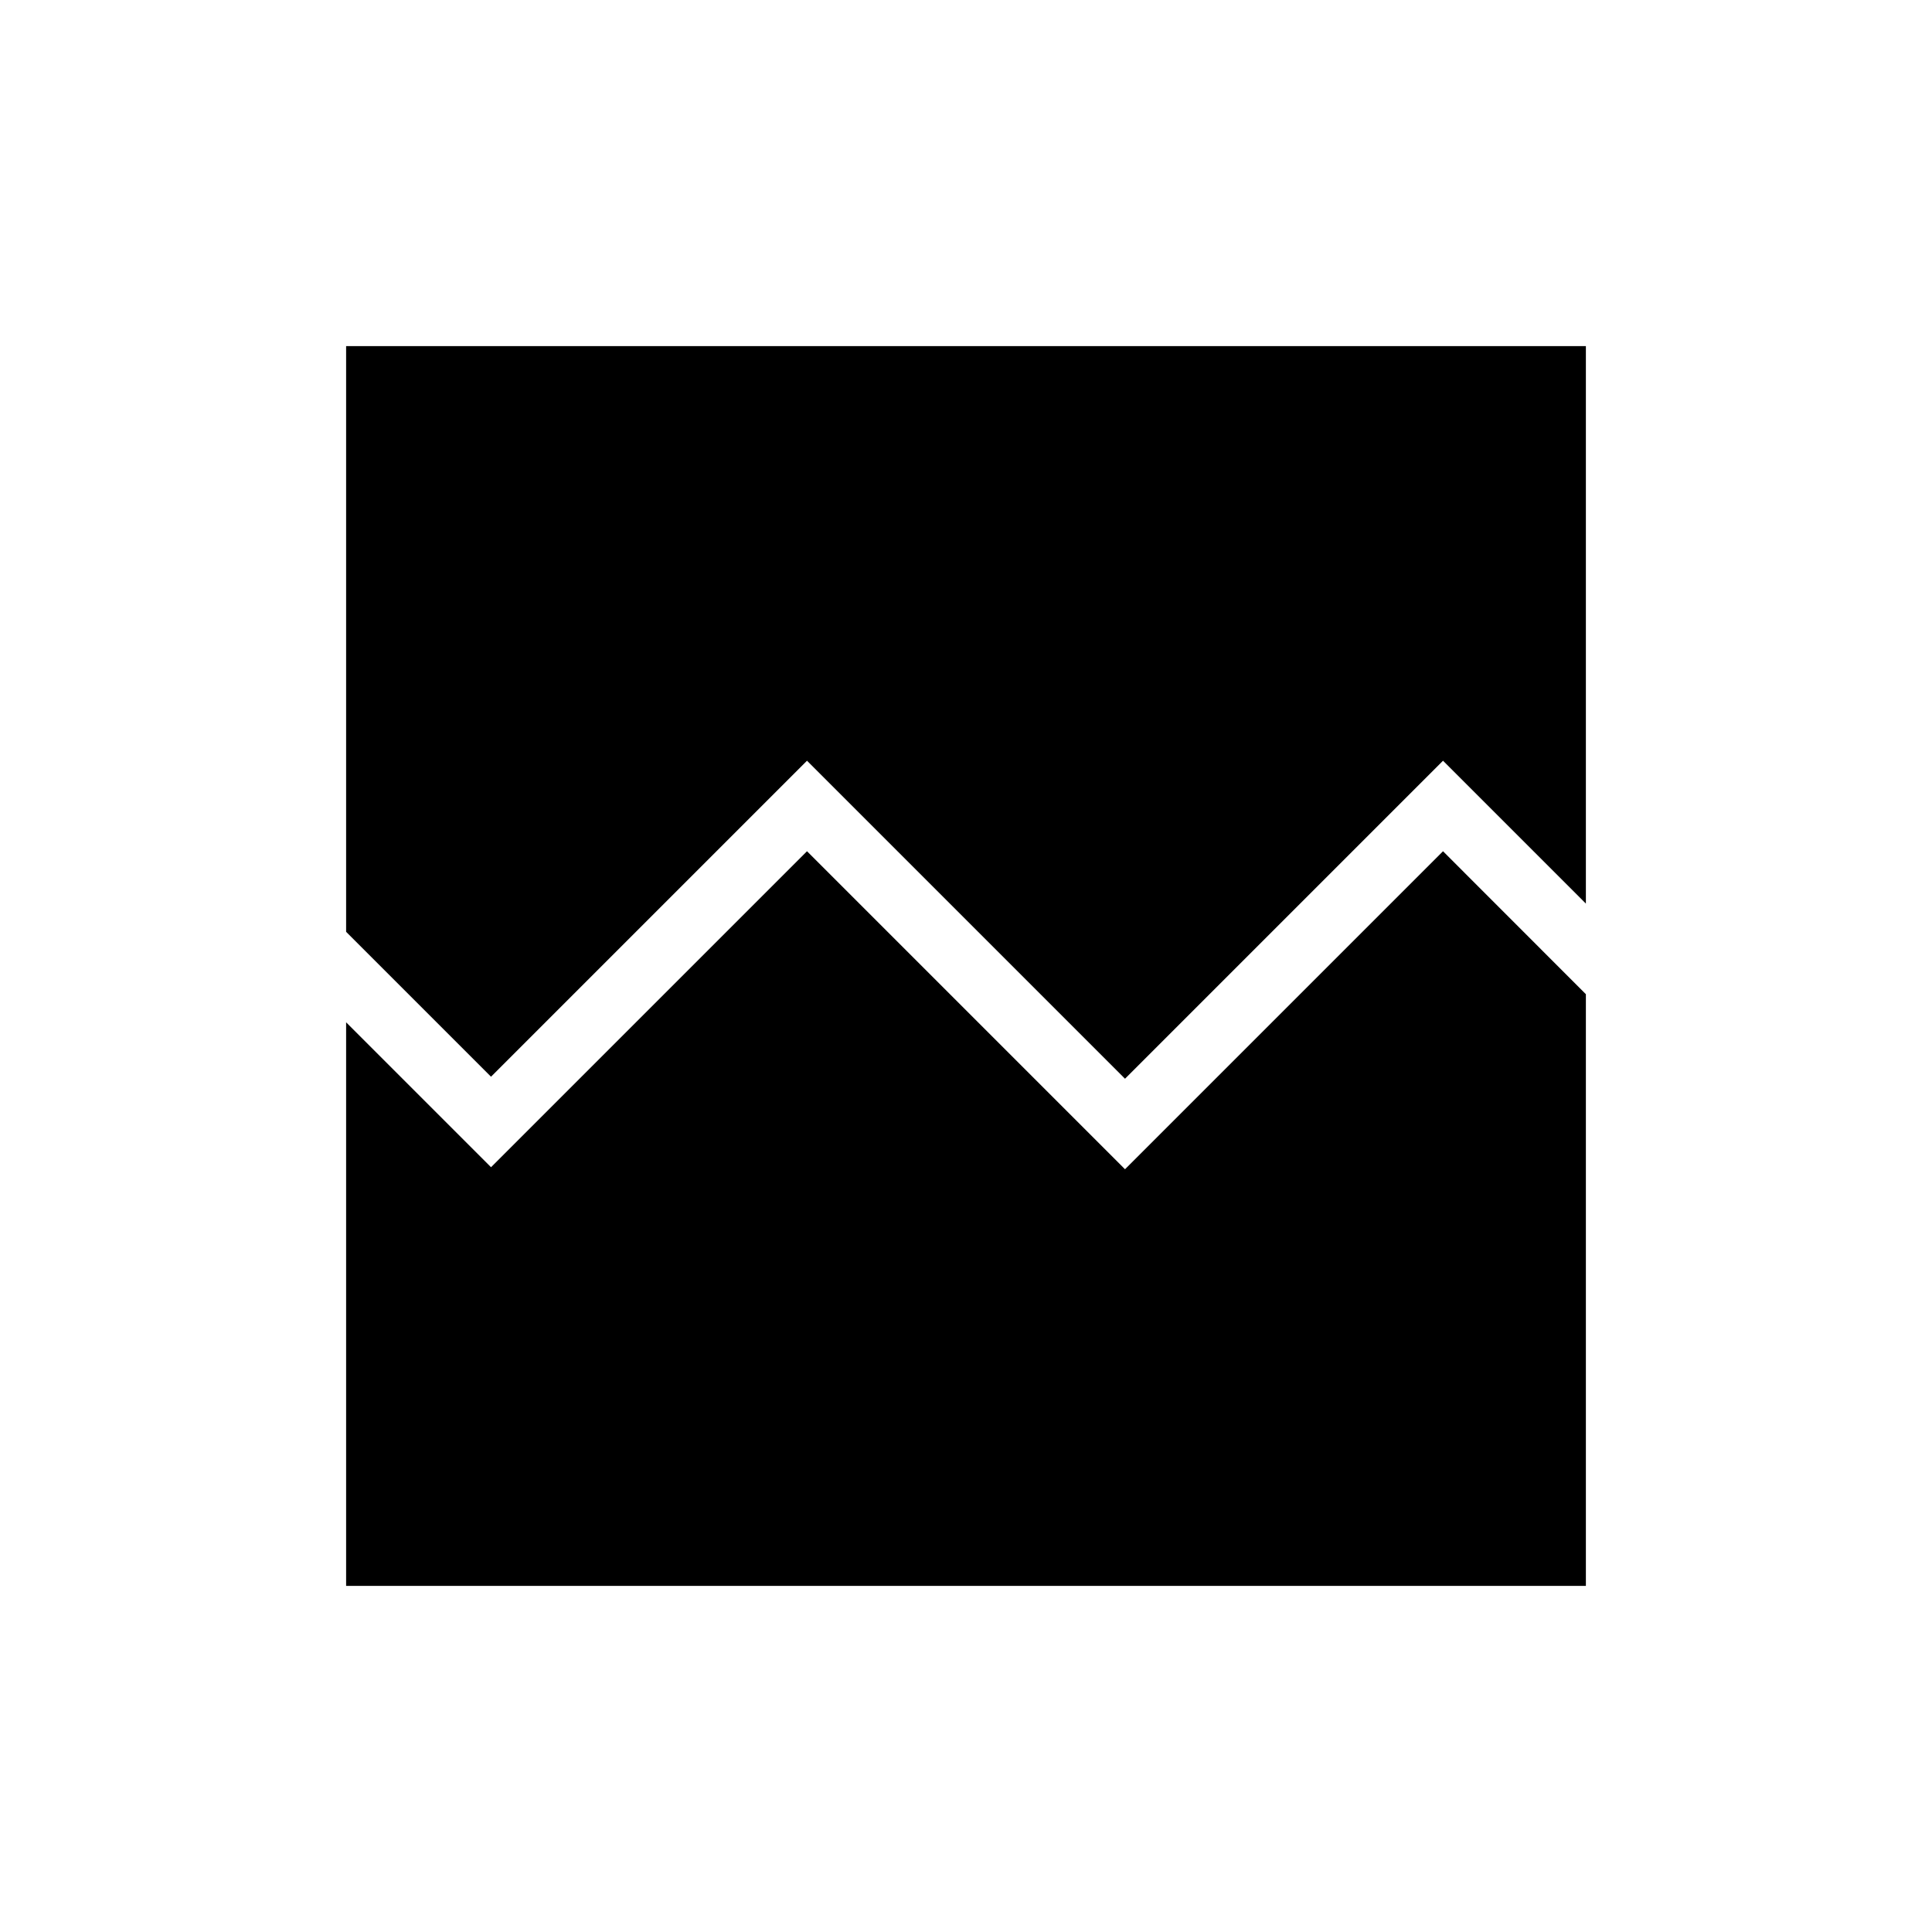 <svg xmlns="http://www.w3.org/2000/svg" height="20" width="20"><path d="M5.083 11.146 3.583 9.646V3.583H16.417V9.354L14.938 7.875L11.646 11.167L8.354 7.875ZM3.583 16.417V10.583L5.083 12.083L8.354 8.812L11.646 12.104L14.938 8.812L16.417 10.292V16.417Z"/></svg>